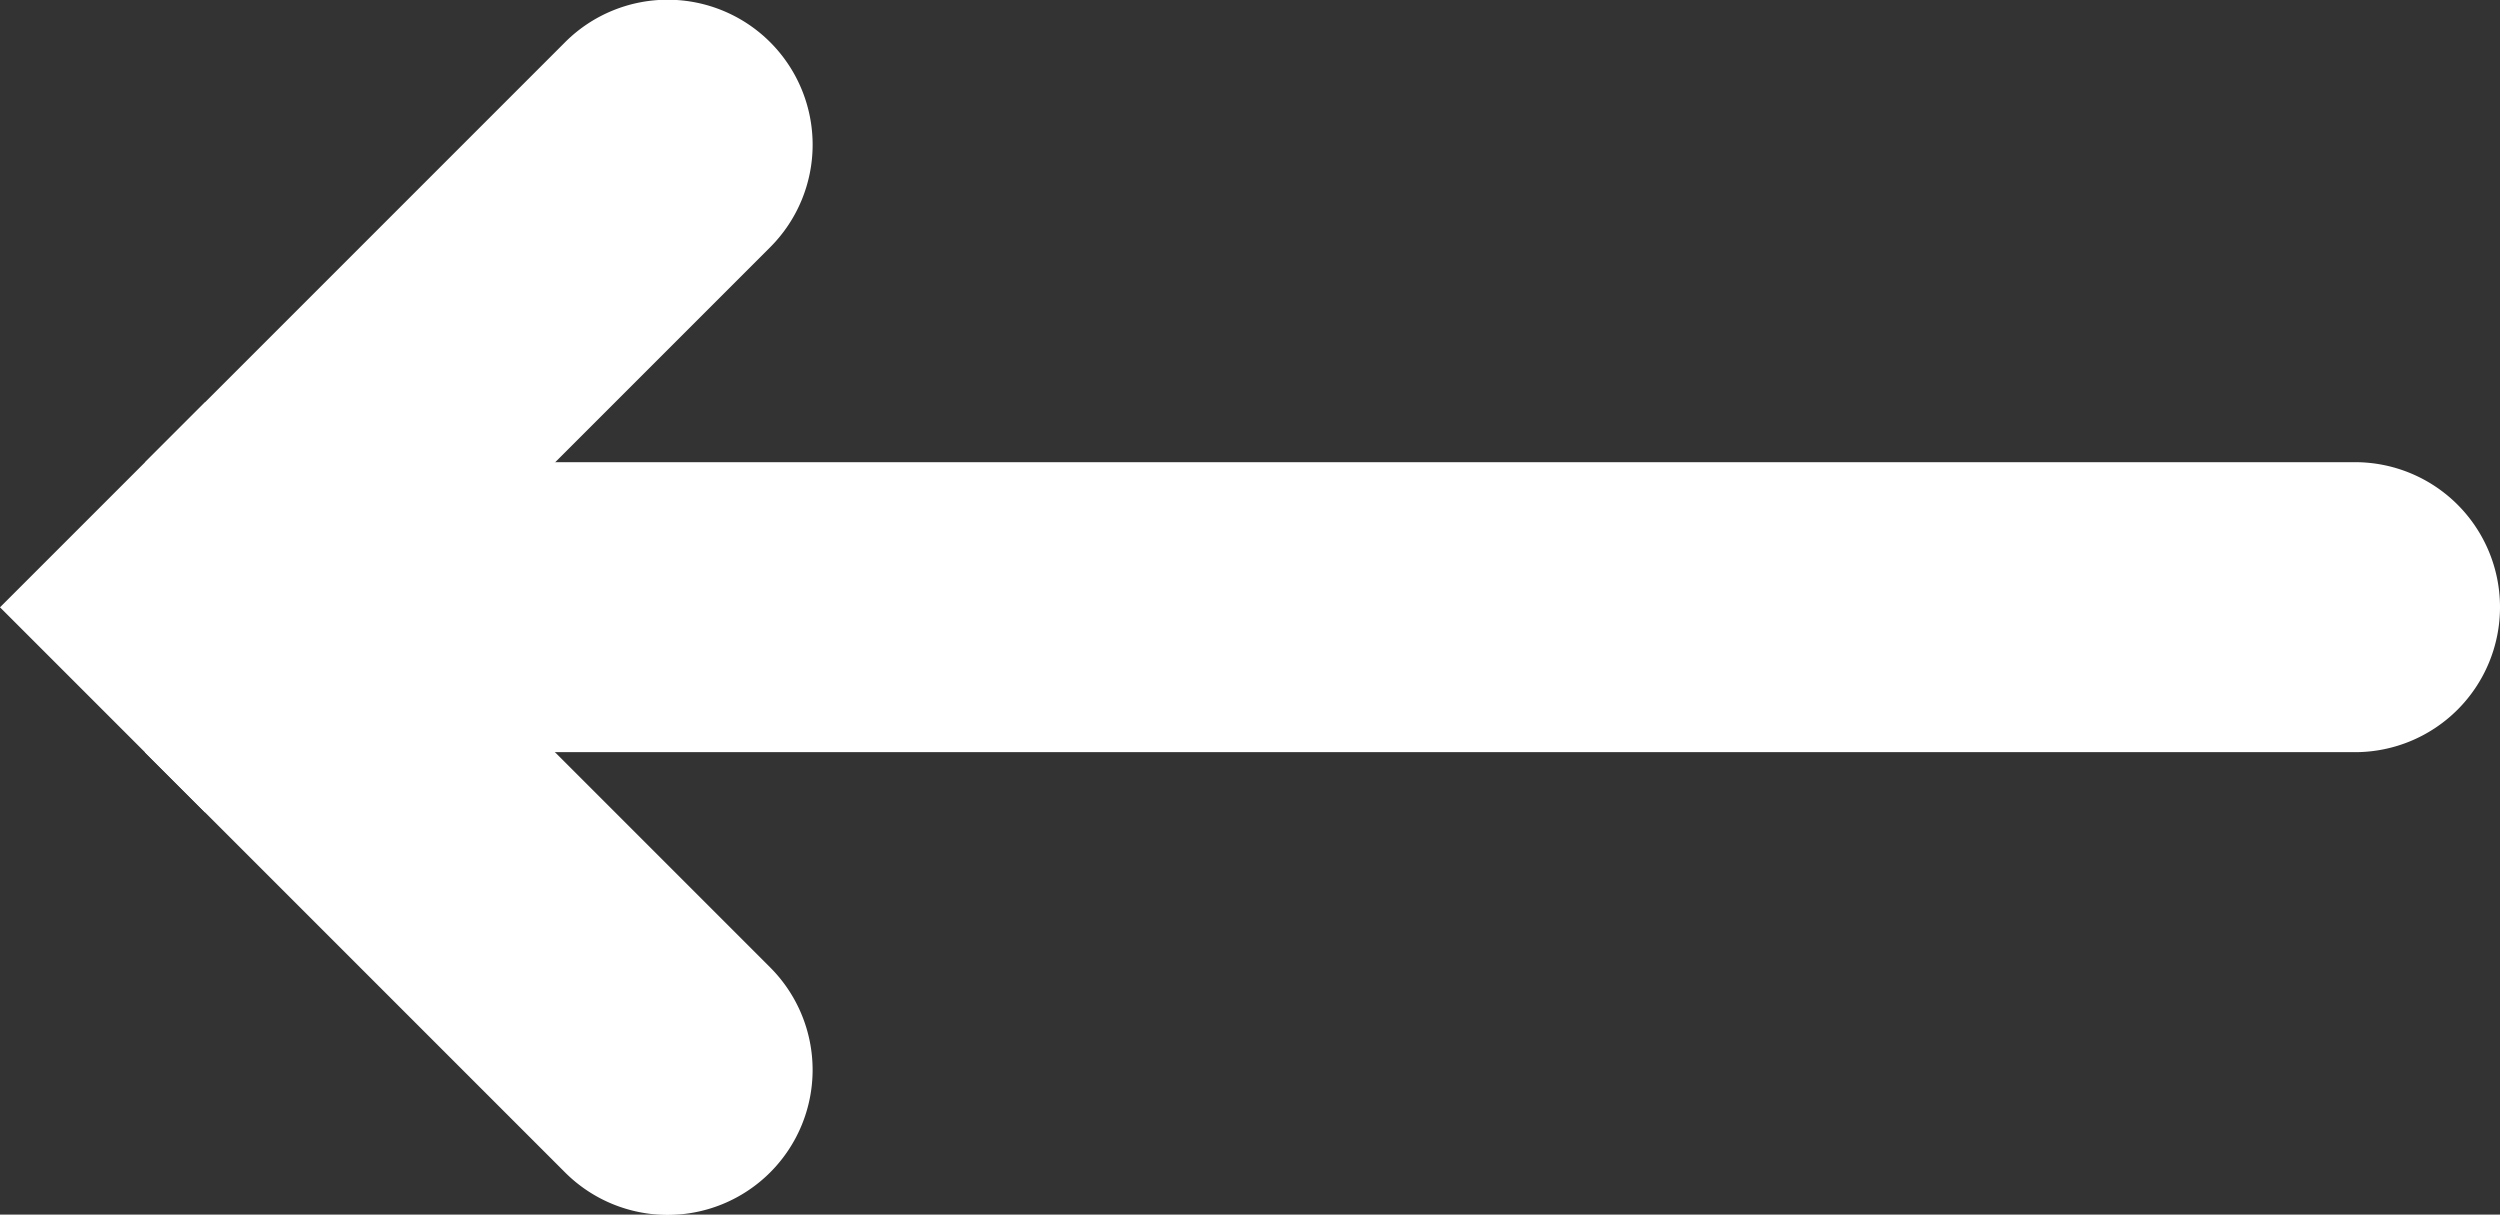 <svg id="Layer_1" data-name="Layer 1" xmlns="http://www.w3.org/2000/svg" viewBox="0 0 275.87 134.03"><rect x="0" y="0" width="275.87" height="134.03" fill="#333333" stroke="none"/><defs><style>.cls-1{fill:#fff;}</style></defs><path class="cls-1" d="M16,51H259.87a16,16,0,0,1,16,16v0a16,16,0,0,1-16,16H16a0,0,0,0,1,0,0V51a0,0,0,0,1,0,0Z"/><path class="cls-1" d="M77.44,150.49H143a16,16,0,0,1,16,16v0a16,16,0,0,1-16,16H77.44a0,0,0,0,1,0,0v-32A0,0,0,0,1,77.44,150.49Z" transform="translate(-145.17 -0.64) rotate(-45)"/><path class="cls-1" d="M77.44,217.51H143a16,16,0,0,1,16,16v0a16,16,0,0,1-16,16H77.44a0,0,0,0,1,0,0v-32a0,0,0,0,1,0,0Z" transform="translate(137.67 -148.17) rotate(45)"/><rect class="cls-1" x="68.69" y="184" width="32" height="32" transform="translate(-178.68 -14.52) rotate(-45)"/></svg>